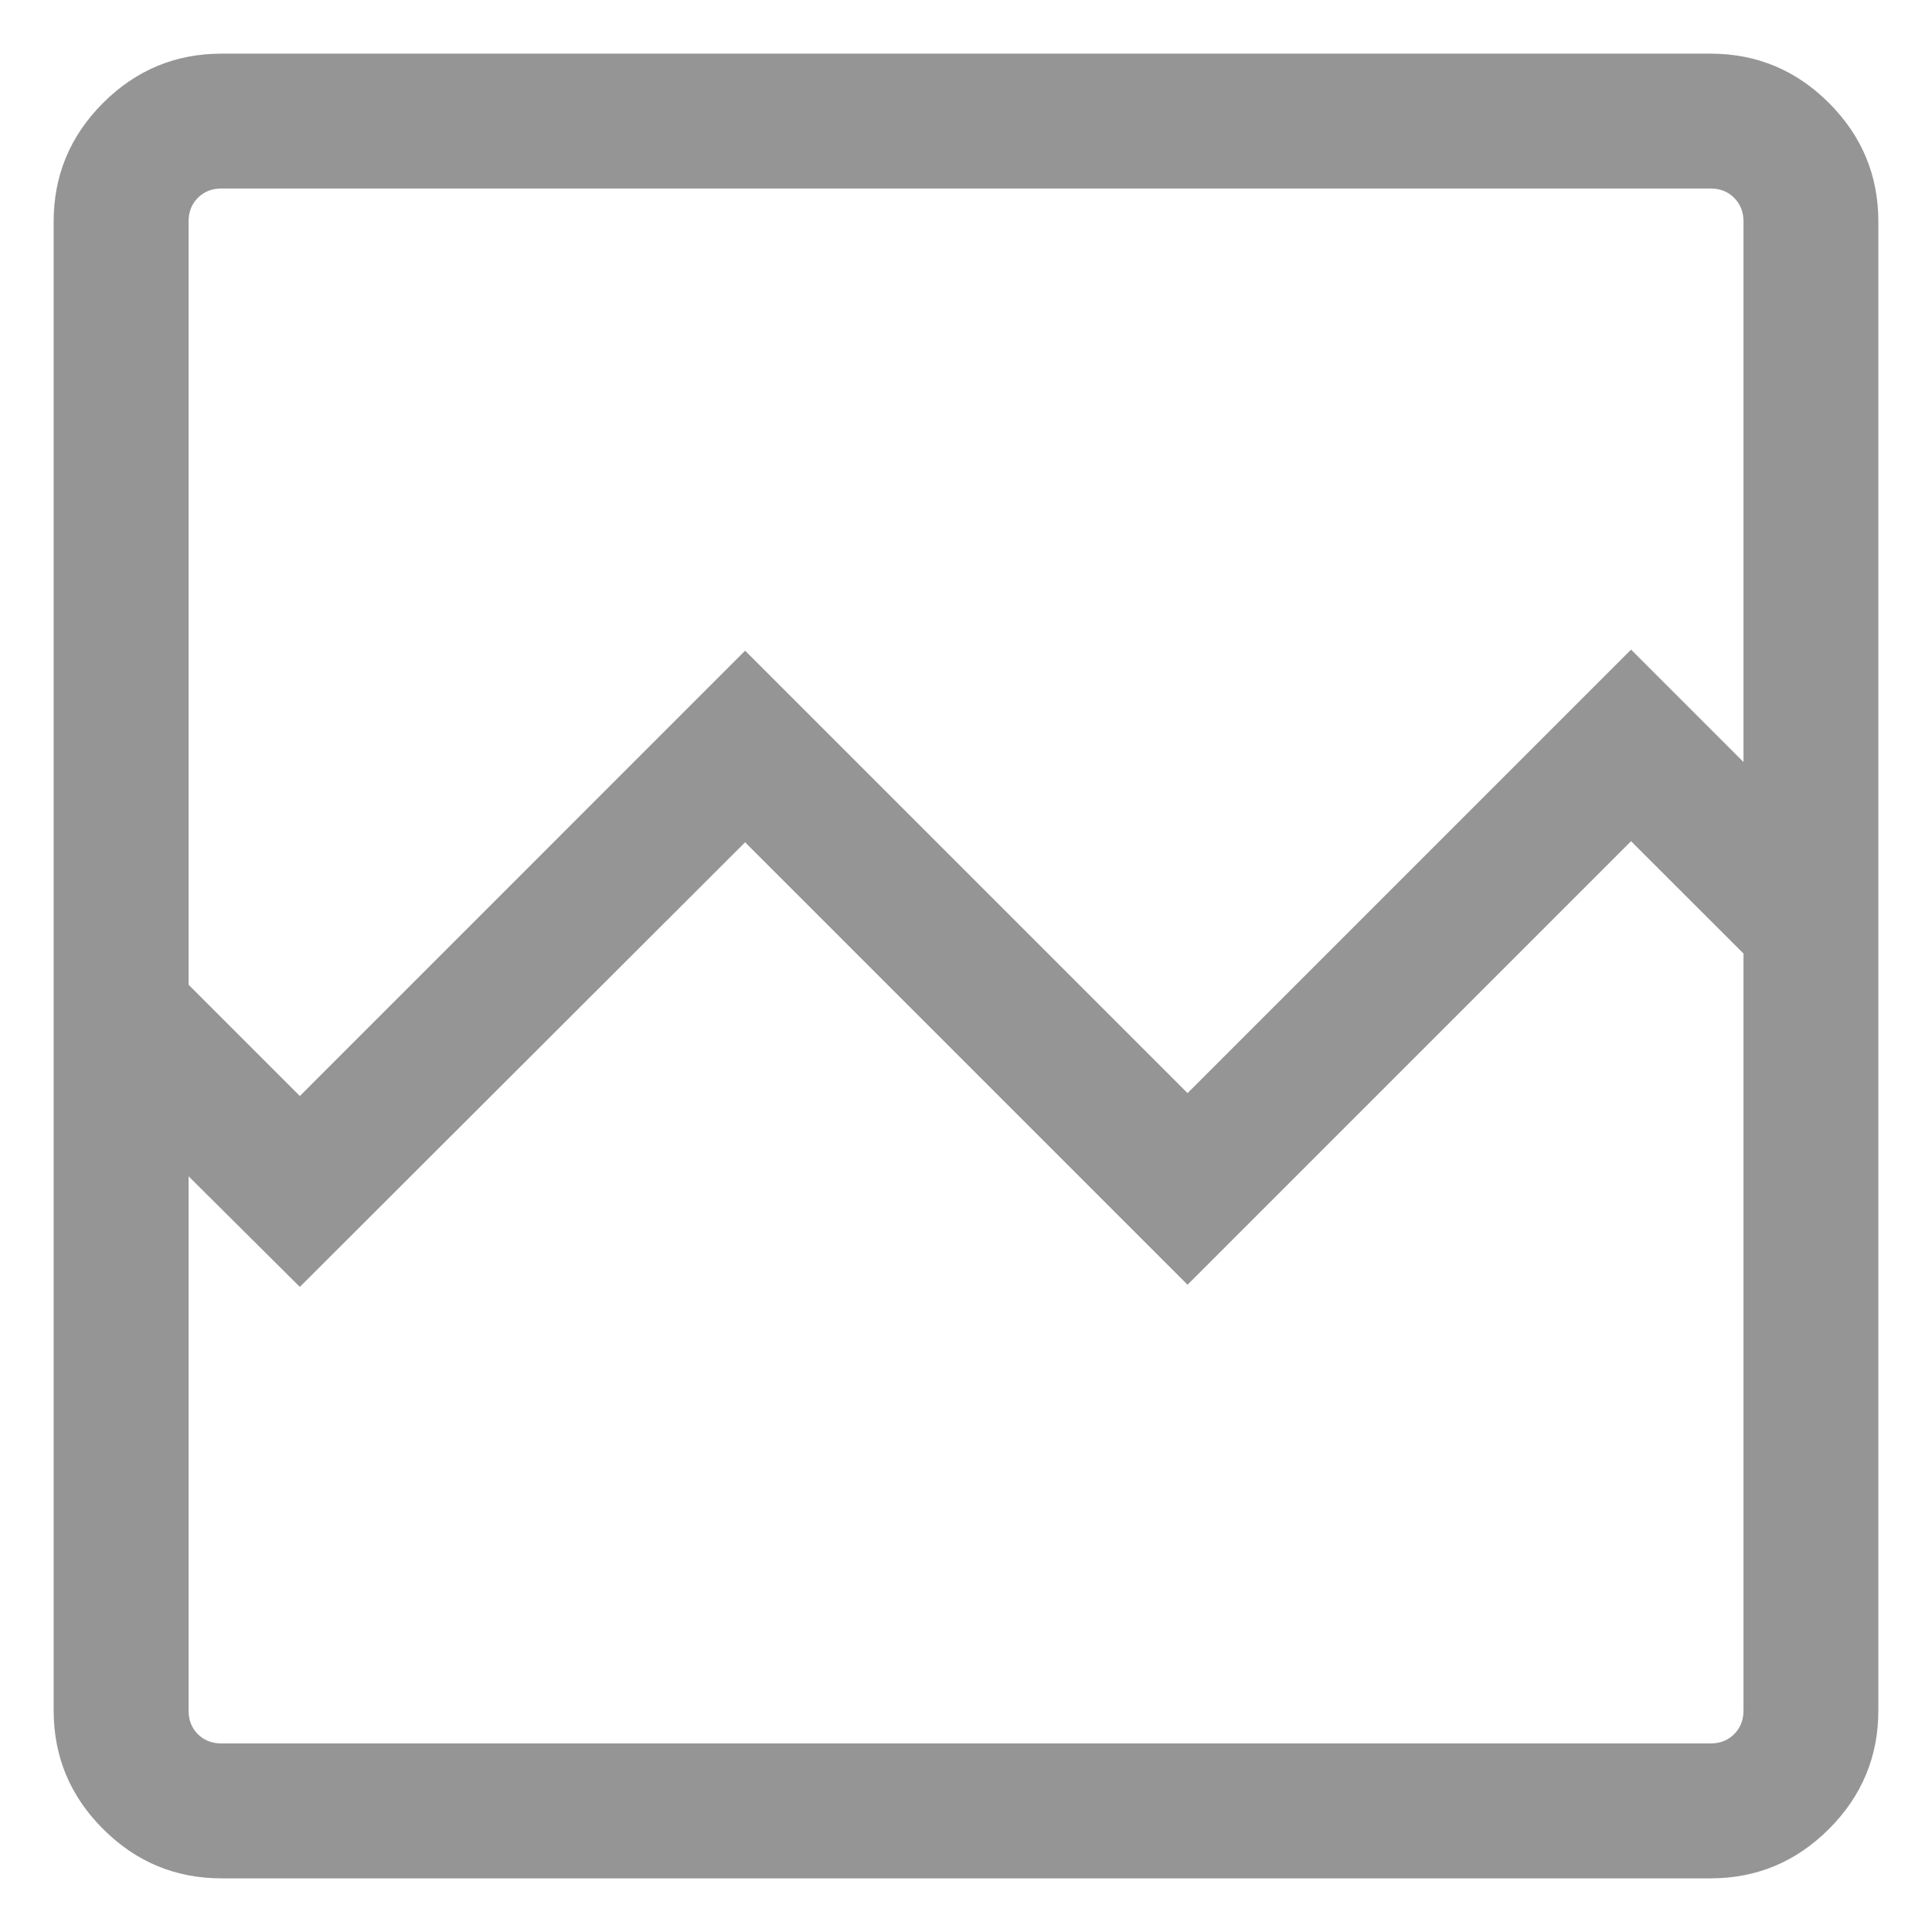 <svg xmlns="http://www.w3.org/2000/svg" width="30" height="30" viewBox="0 0 30 30" fill="none">
  <path d="M3.44 29.167C2.724 29.167 2.11 28.911 1.6 28.4C1.089 27.89 0.833 27.276 0.833 26.559V3.44C0.833 2.724 1.089 2.11 1.6 1.599C2.11 1.089 2.724 0.833 3.44 0.833H26.56C27.276 0.833 27.89 1.089 28.4 1.599C28.911 2.11 29.167 2.724 29.167 3.44V26.559C29.167 27.276 28.911 27.89 28.4 28.4C27.89 28.911 27.276 29.167 26.56 29.167H3.44ZM4.656 17.019L11.57 10.104L18.44 16.974L25.327 10.087L27.073 11.833V3.44C27.073 3.291 27.024 3.168 26.928 3.072C26.832 2.975 26.709 2.927 26.56 2.927H3.44C3.291 2.927 3.168 2.975 3.072 3.072C2.976 3.168 2.928 3.291 2.928 3.44V15.291L4.656 17.019ZM3.44 27.072H26.56C26.709 27.072 26.832 27.024 26.928 26.928C27.024 26.832 27.073 26.709 27.073 26.559V14.807L25.327 13.062L18.44 19.949L11.57 13.079L4.656 19.983L2.928 18.265V26.559C2.928 26.709 2.976 26.832 3.072 26.928C3.168 27.024 3.291 27.072 3.44 27.072ZM2.928 27.072V14.807V16.902V2.927V27.072Z" fill="#959595"/>
</svg>